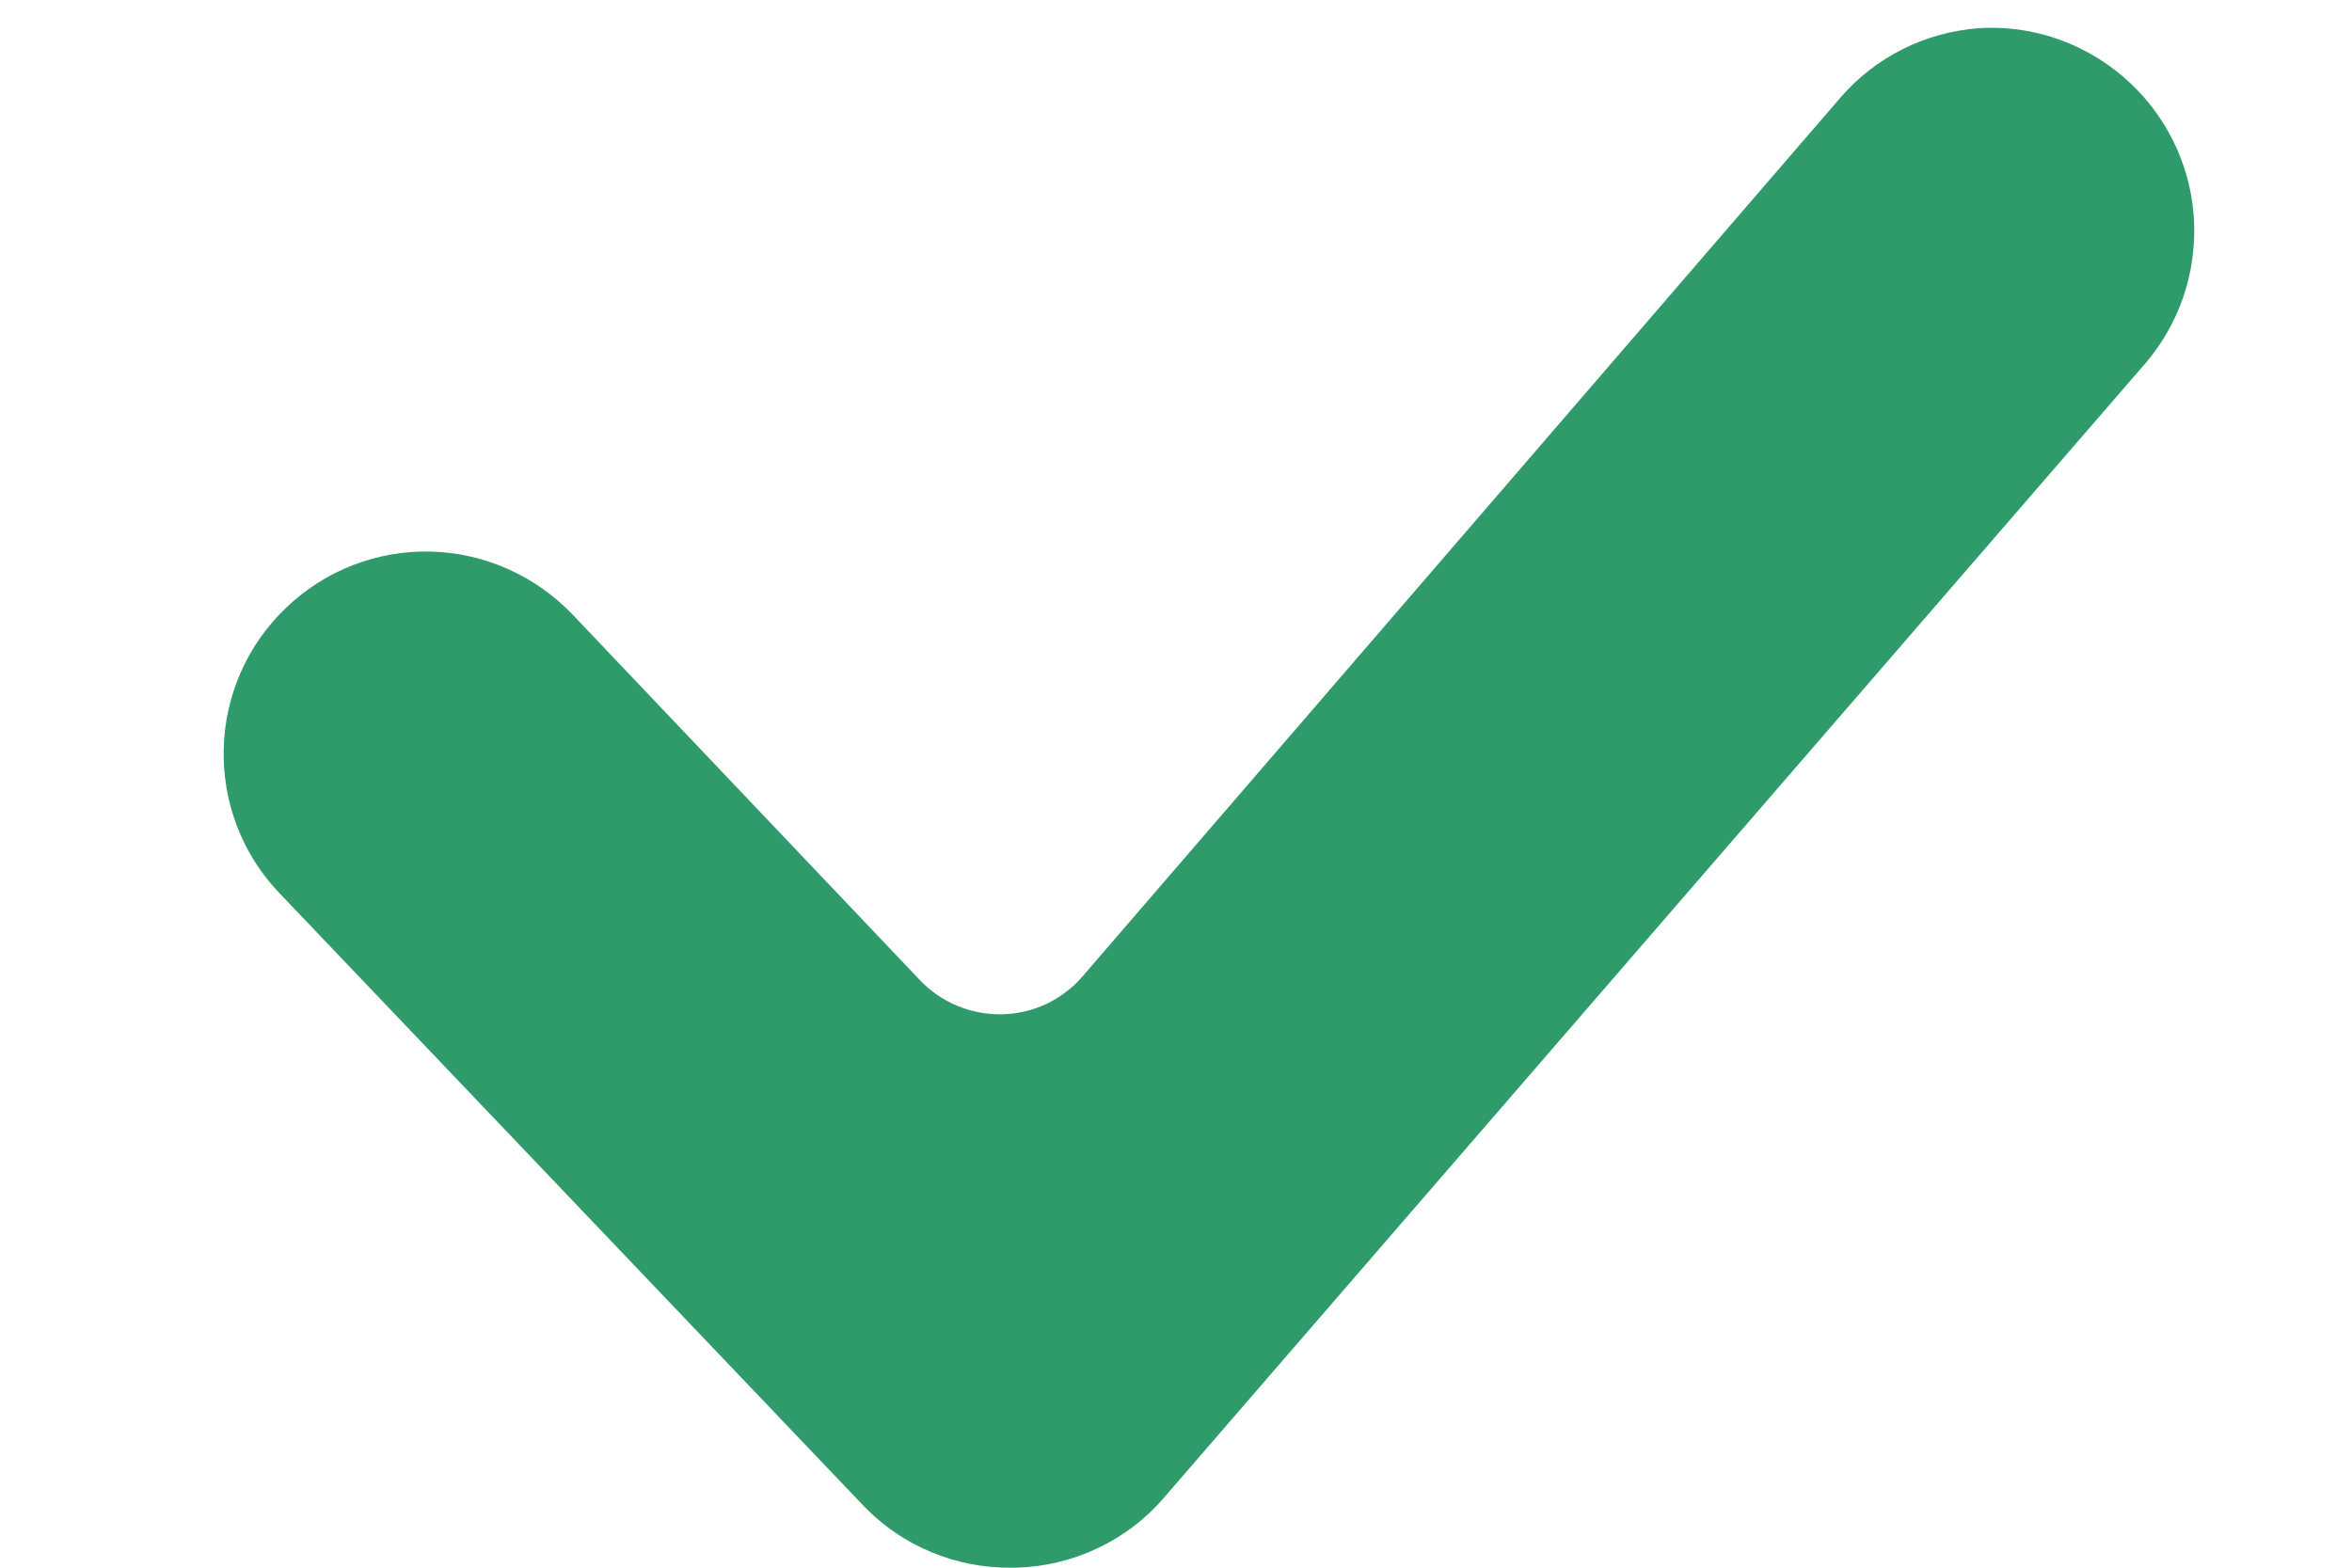 <svg width="9" height="6" viewBox="0 0 9 6" fill="none" xmlns="http://www.w3.org/2000/svg">
<path d="M7.572 0.108C7.367 0.123 7.177 0.218 7.043 0.373L4.144 3.735C4.106 3.78 4.058 3.816 4.005 3.842C3.951 3.867 3.893 3.881 3.834 3.882C3.775 3.883 3.716 3.872 3.662 3.849C3.607 3.826 3.558 3.792 3.518 3.749L2.19 2.351C2.048 2.203 1.853 2.116 1.648 2.111C1.443 2.106 1.244 2.183 1.096 2.325C0.947 2.466 0.861 2.661 0.856 2.866C0.851 3.071 0.927 3.27 1.069 3.418L3.308 5.767C3.381 5.842 3.468 5.901 3.565 5.941C3.661 5.981 3.765 6.001 3.869 6H3.888C3.996 5.997 4.102 5.972 4.199 5.926C4.297 5.88 4.384 5.814 4.454 5.732L8.215 1.384C8.312 1.268 8.374 1.125 8.391 0.974C8.409 0.823 8.382 0.67 8.313 0.534C8.245 0.399 8.138 0.286 8.006 0.21C7.875 0.134 7.723 0.098 7.572 0.108Z" fill="#2F9B6B"/>
</svg>
